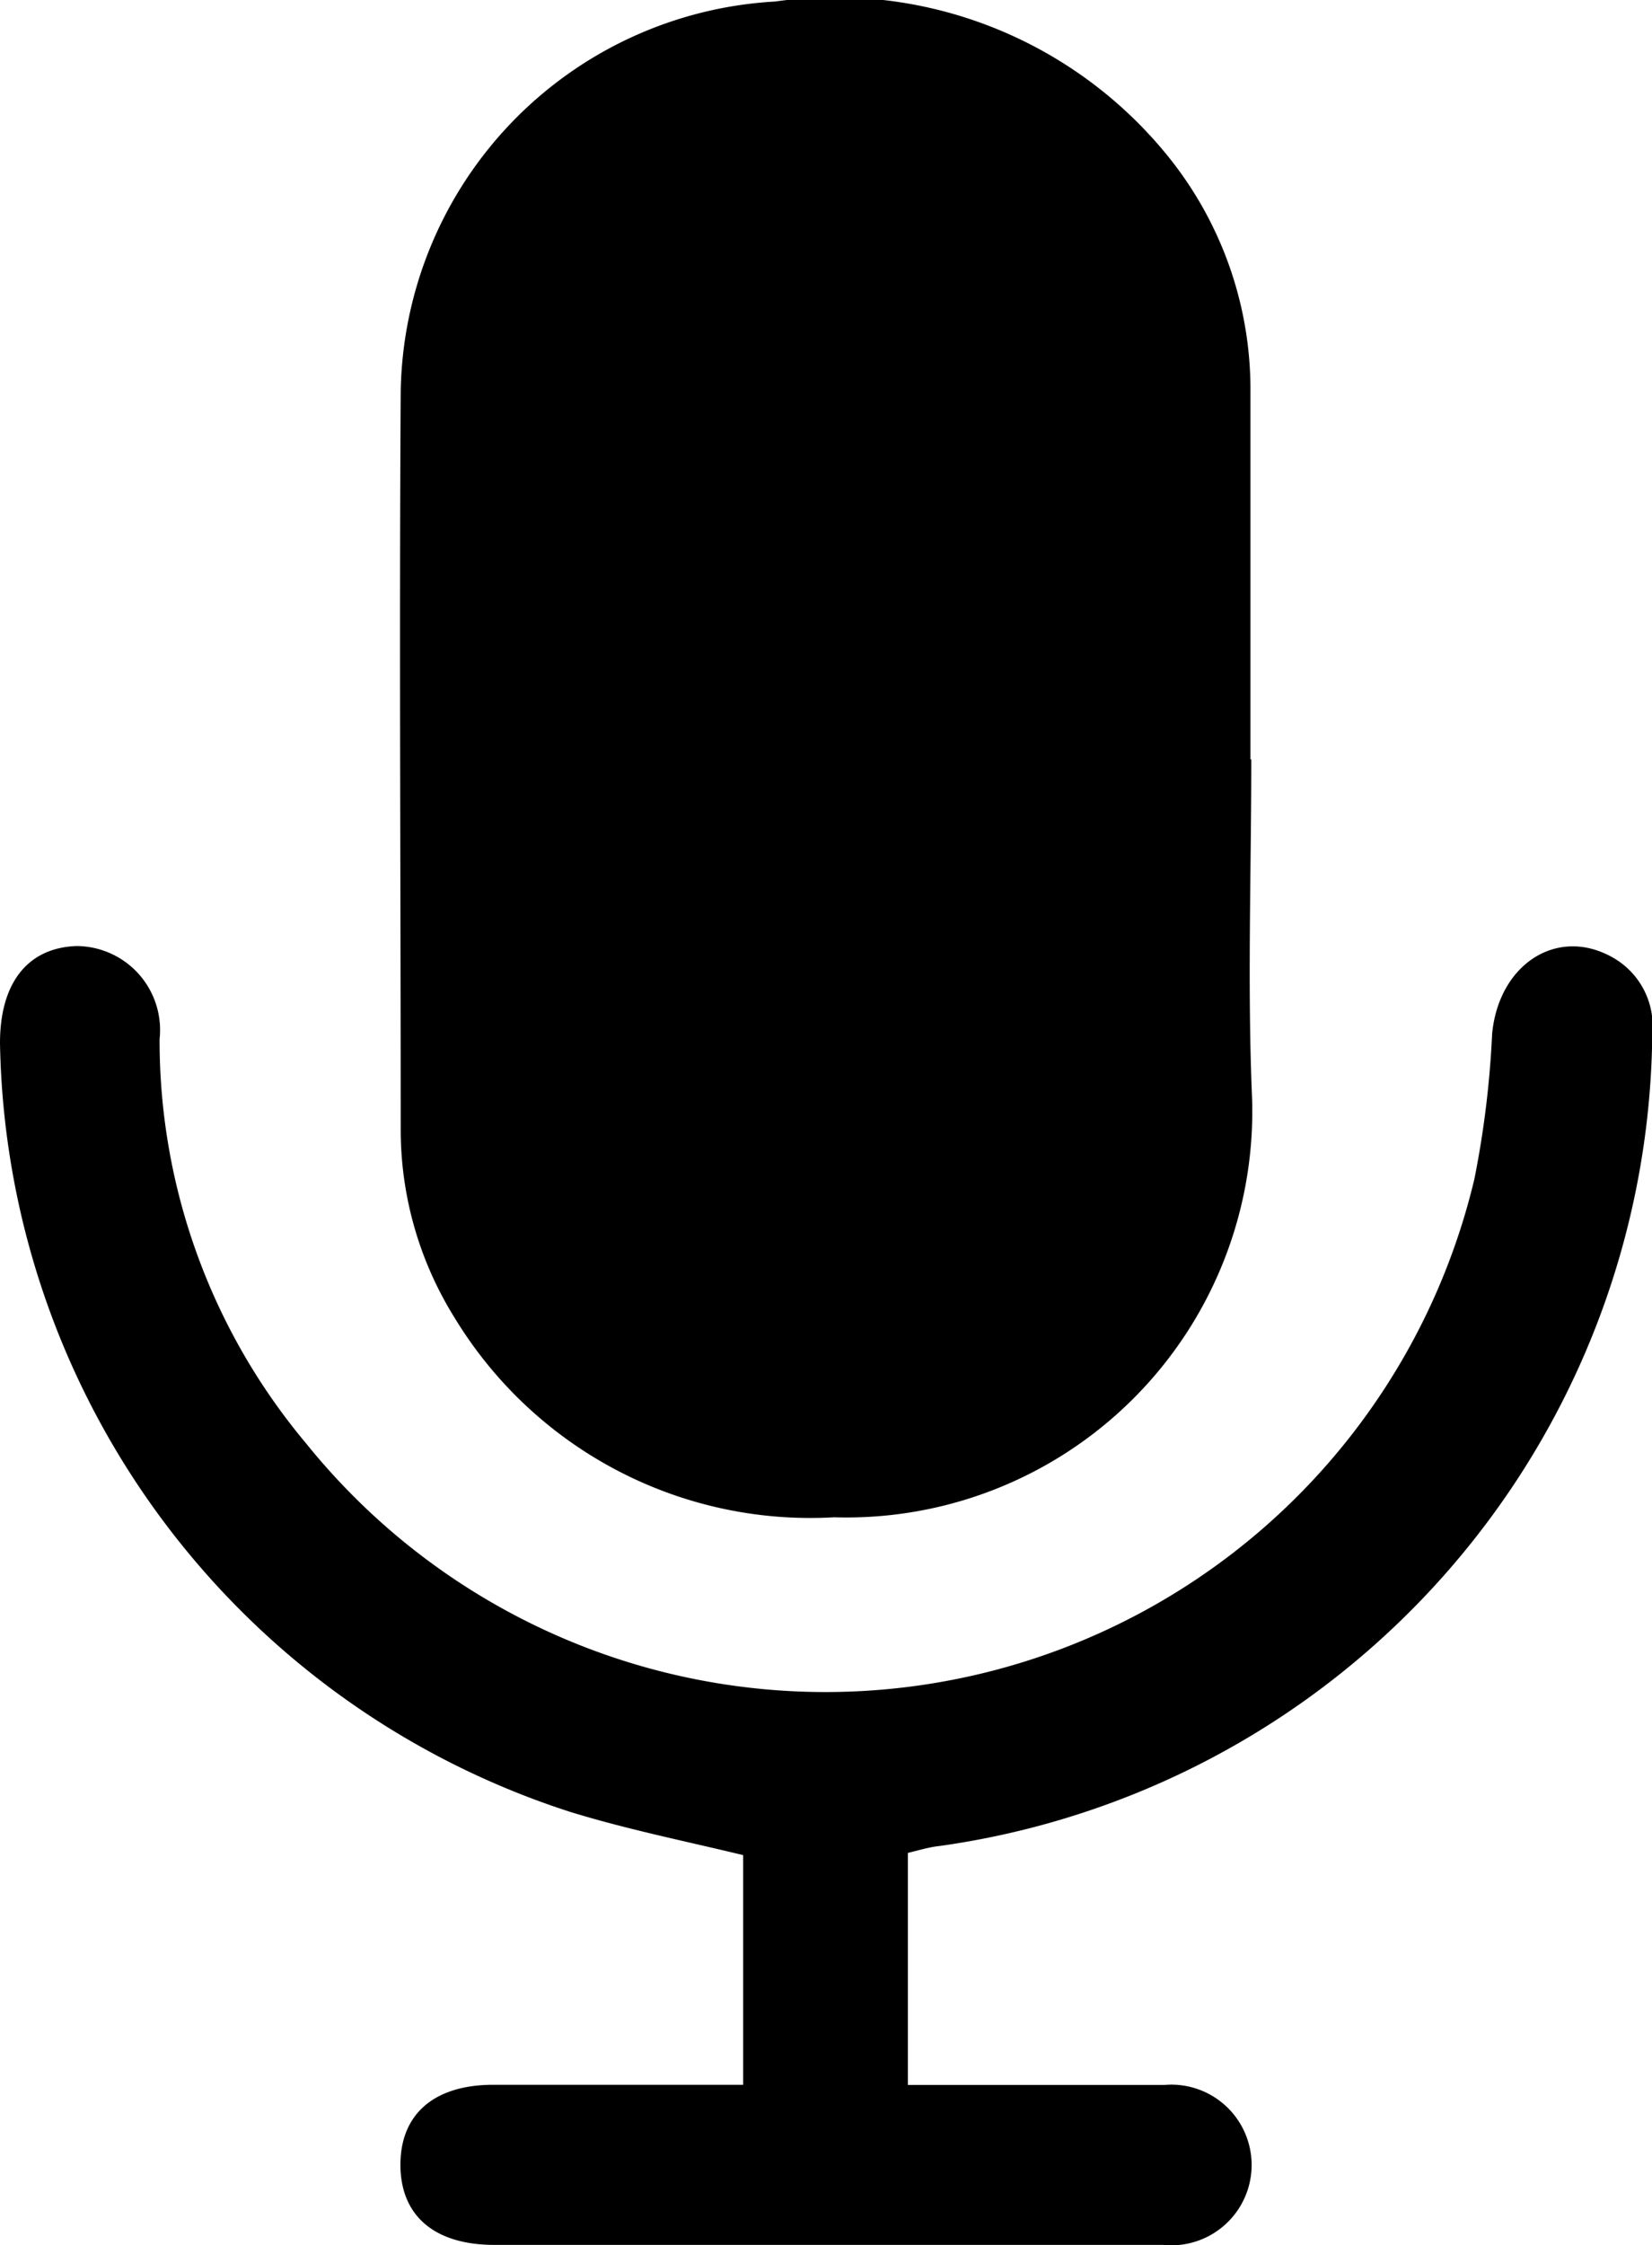 <svg xmlns="http://www.w3.org/2000/svg" width="11.935" height="16.21" viewBox="0 0 11.935 16.21">
  <g id="audio" transform="translate(-79.62 27.99)">
    <path id="Path_70863" data-name="Path 70863" d="M135.744-22.508c0,.819-.029,1.639.006,2.456a2.932,2.932,0,0,1-3.02,3.016,3.006,3.006,0,0,1-2.742-1.441,2.563,2.563,0,0,1-.389-1.369c0-1.773-.011-3.545,0-5.318a2.866,2.866,0,0,1,2.705-2.815,3.093,3.093,0,0,1,2.811,1.084,2.679,2.679,0,0,1,.623,1.7c0,.9,0,1.792,0,2.688Z" transform="translate(-47.084 0)"/>
    <path id="Path_70864" data-name="Path 70864" d="M86.179,96.614v1.675c.627,0,1.242,0,1.856,0a.58.58,0,1,1-.012,1.155c-.964,0-1.929,0-2.893,0-.646,0-1.292,0-1.938,0-.433,0-.677-.21-.679-.574s.236-.581.669-.582c.6,0,1.193,0,1.807,0V96.63c-.413-.1-.836-.185-1.246-.311a5.938,5.938,0,0,1-4.123-5.552c0-.434.2-.688.553-.7a.606.606,0,0,1,.6.671,4.522,4.522,0,0,0,1.062,2.924,4.819,4.819,0,0,0,8.437-1.914A6.99,6.99,0,0,0,90.4,90.7c.048-.5.466-.773.863-.555a.567.567,0,0,1,.294.554,5.977,5.977,0,0,1-5.148,5.865C86.332,96.572,86.259,96.595,86.179,96.614Z" transform="translate(0 -111.227)"/>
  </g>
</svg>
